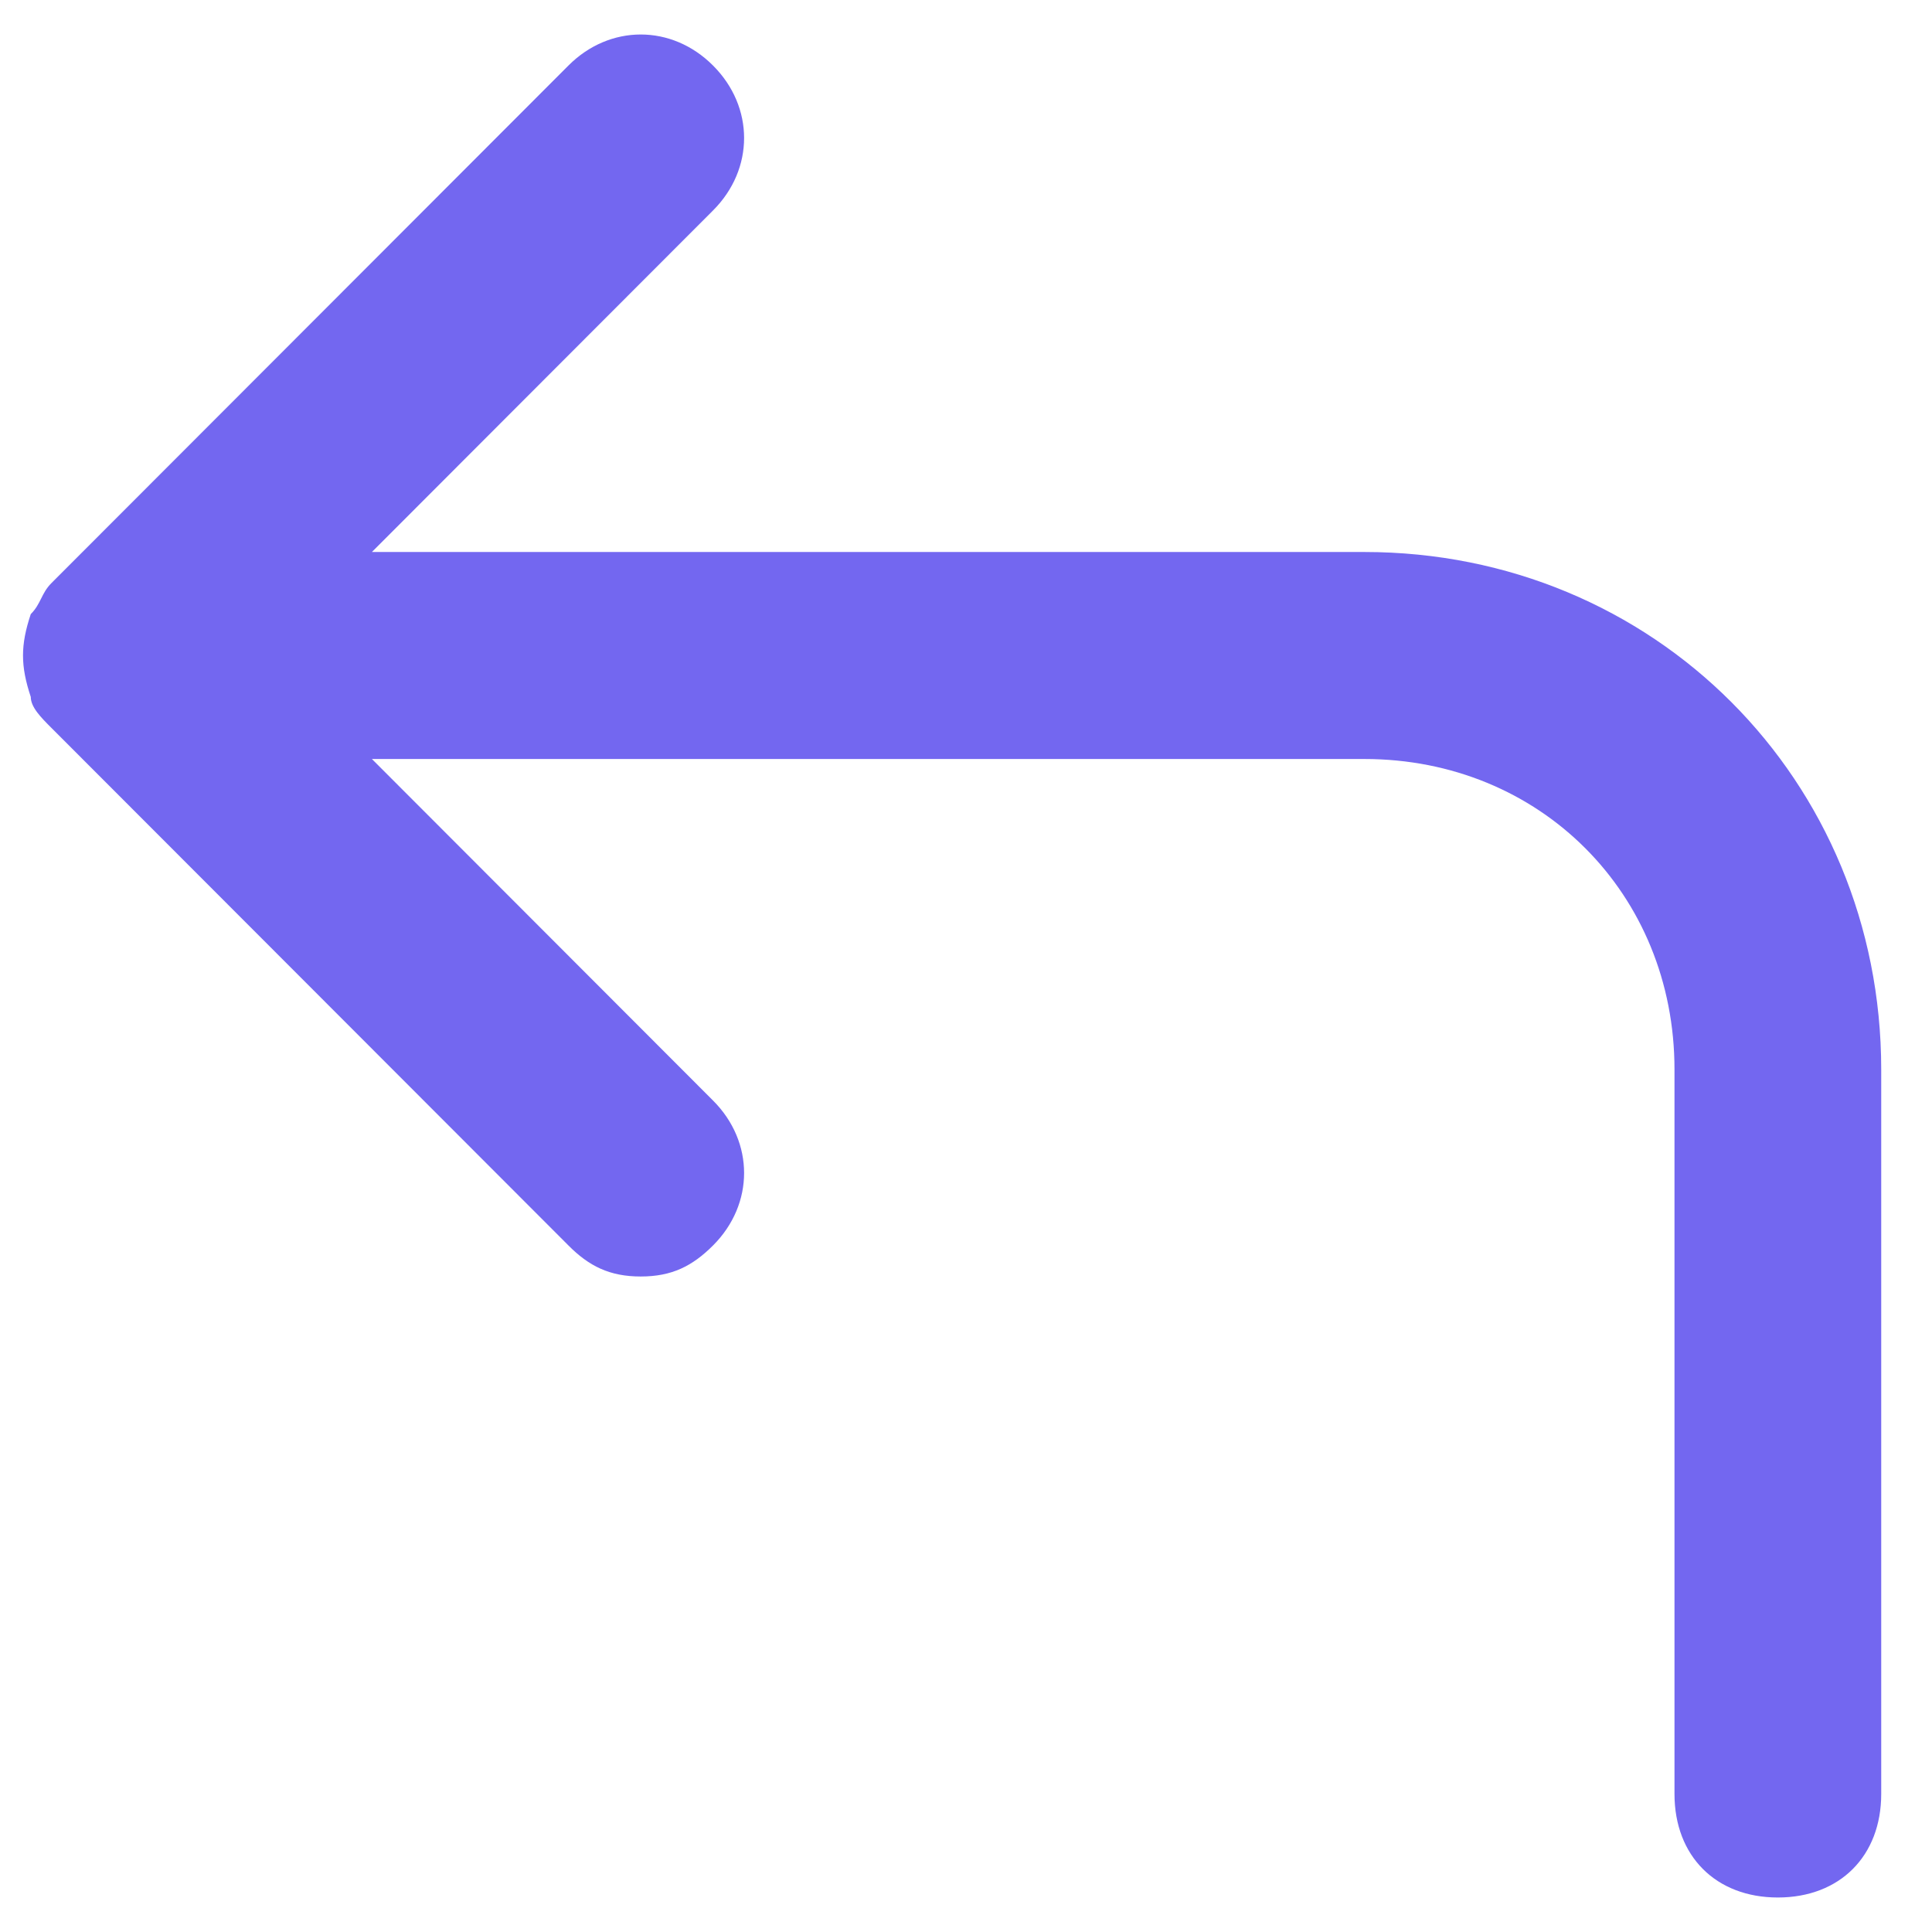 <svg width="14" height="14" viewBox="0 0 14 14" fill="none" xmlns="http://www.w3.org/2000/svg">
<path d="M13.632 7.75V13C13.632 13.45 13.332 13.75 12.883 13.75C12.434 13.75 12.134 13.45 12.134 13V7.75C12.134 6.475 11.16 5.5 9.887 5.5H2.695L5.167 7.975C5.467 8.275 5.467 8.725 5.167 9.025C5.017 9.175 4.868 9.25 4.643 9.25C4.418 9.25 4.268 9.175 4.119 9.025L0.373 5.275C0.298 5.2 0.223 5.125 0.223 5.05C0.148 4.825 0.148 4.675 0.223 4.45C0.298 4.375 0.298 4.3 0.373 4.225L4.119 0.475C4.418 0.175 4.868 0.175 5.167 0.475C5.467 0.775 5.467 1.225 5.167 1.525L2.695 4H9.887C11.984 4 13.632 5.65 13.632 7.75Z" fill="#7367F0"/>
</svg>
